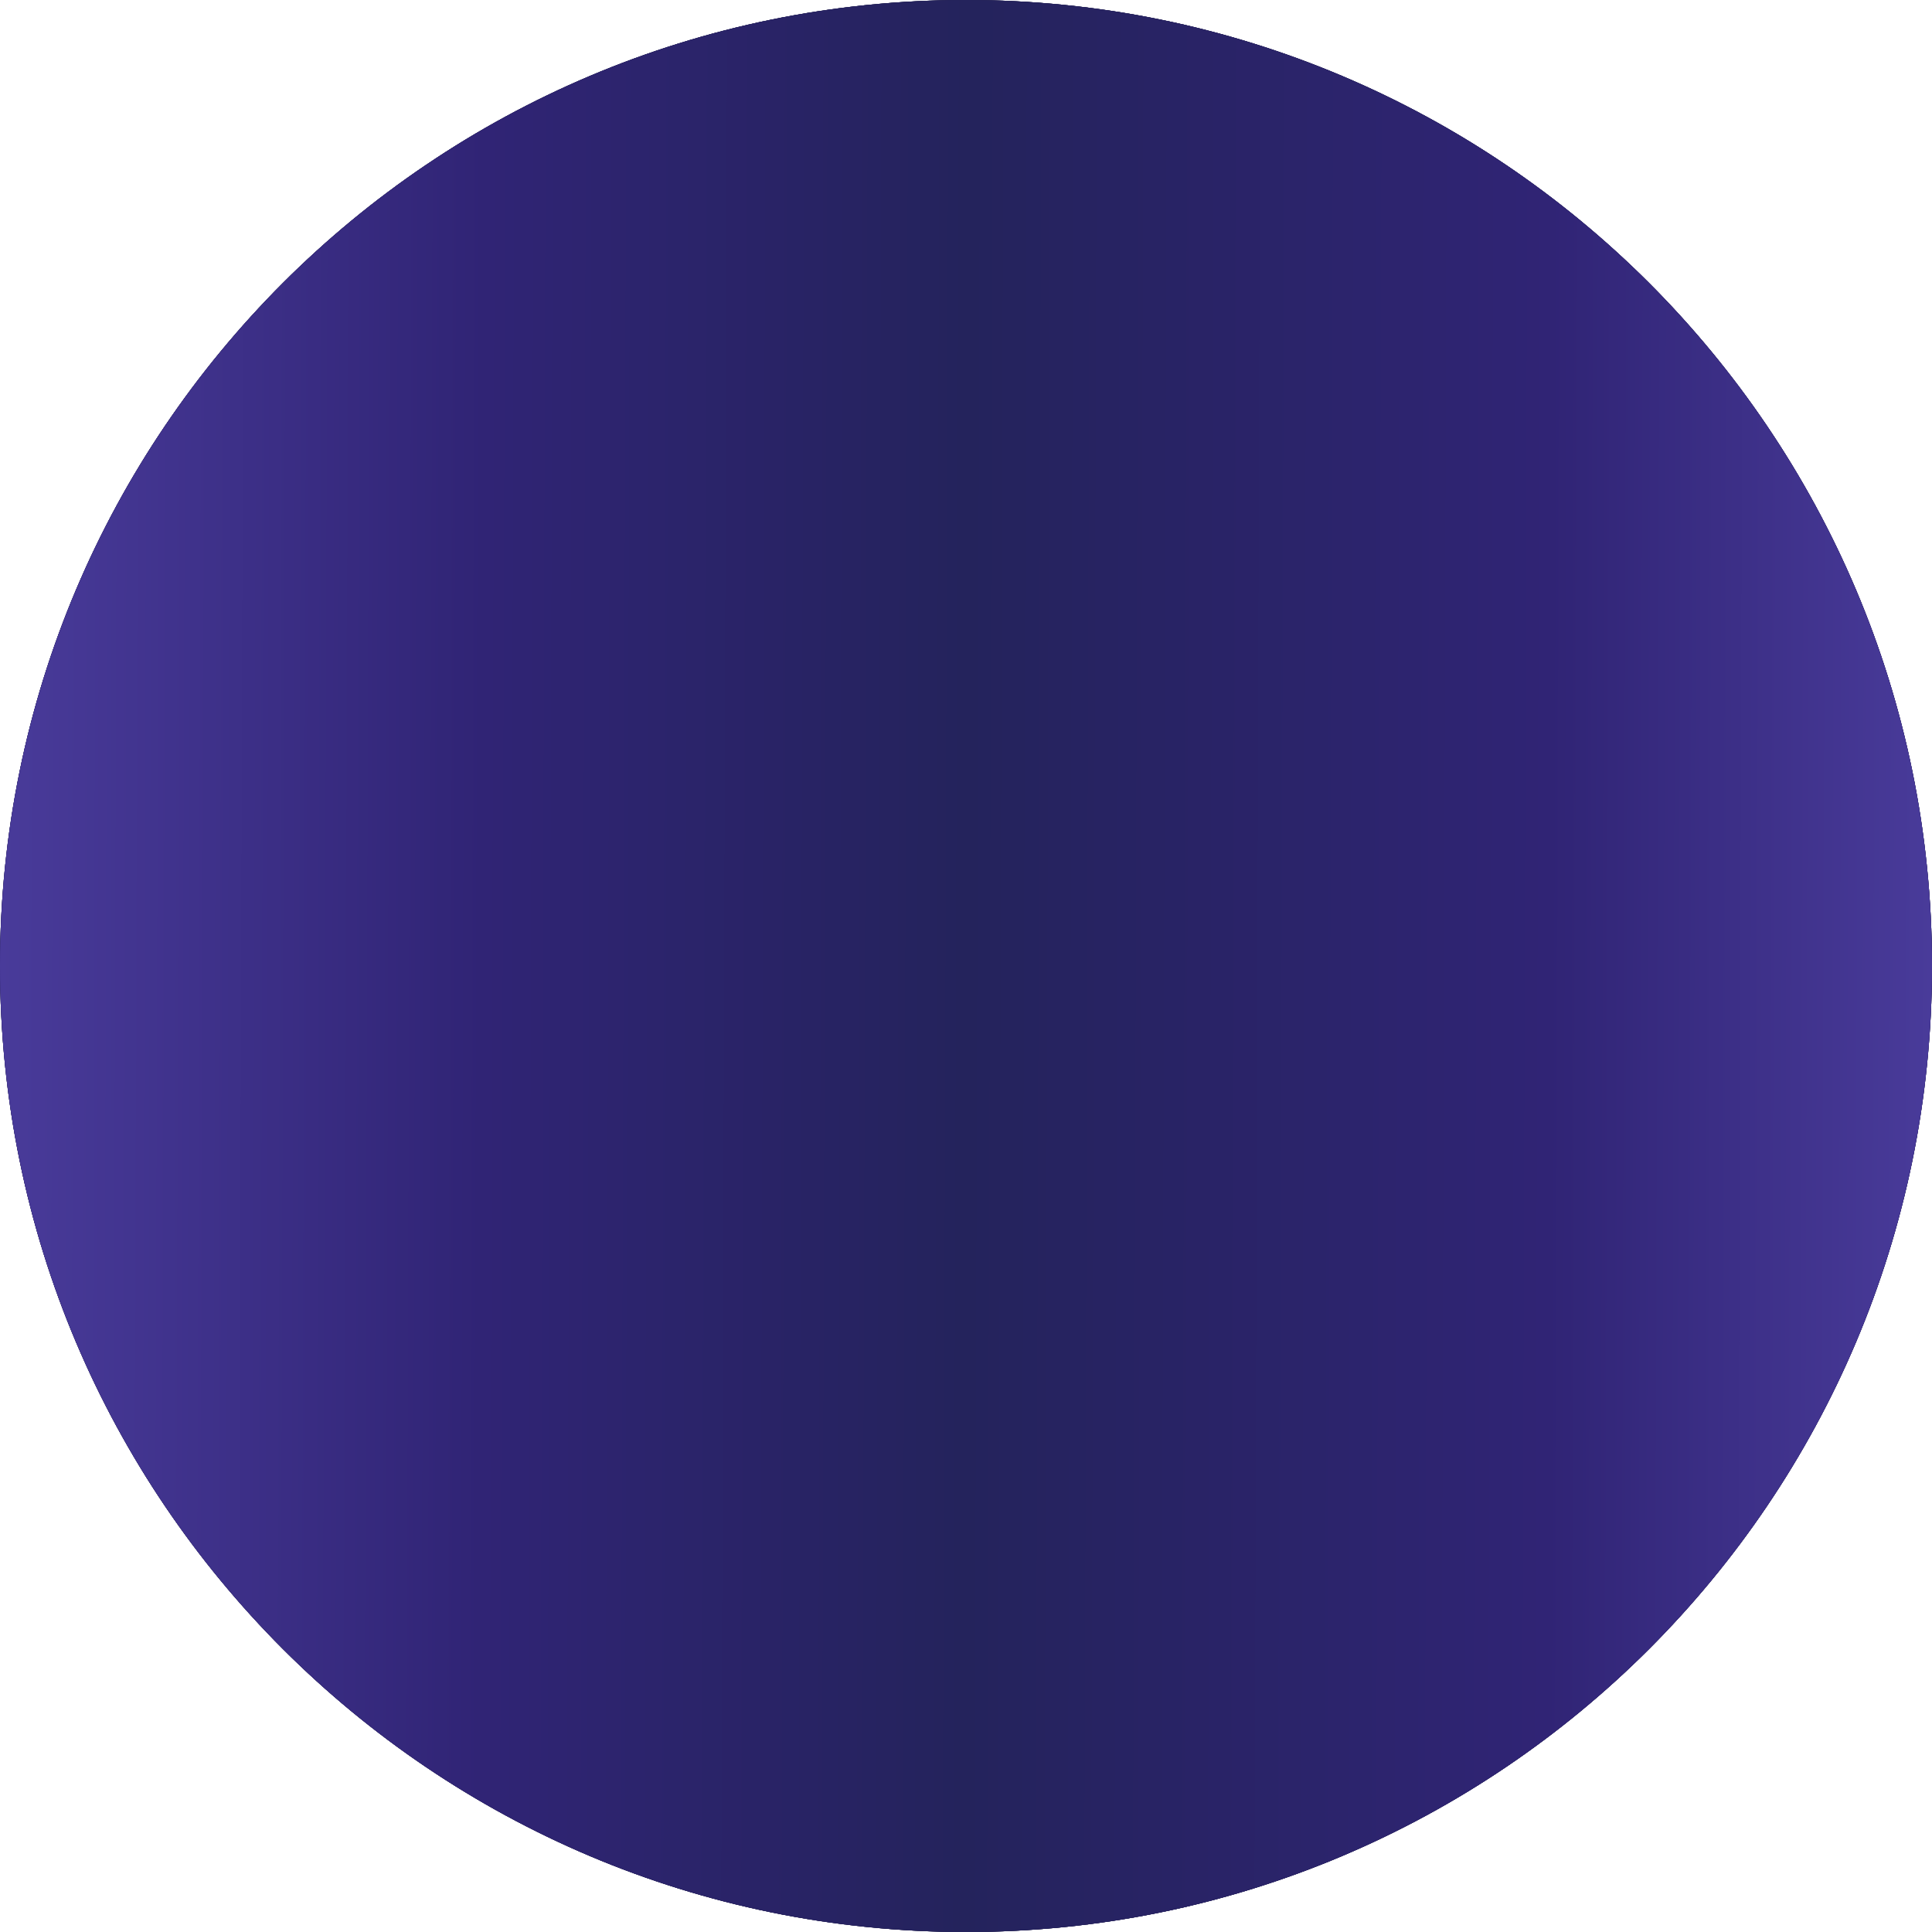 <svg
	width="648"
	height="648"
	viewBox="0 0 648 648"
	fill="none"
	xmlns="http://www.w3.org/2000/svg"
>
	<path
		d="M324 648C502.94 648 648 502.94 648 324C648 145.06 502.94 0 324 0C145.06 0 0 145.06 0 324C0 502.94 145.06 648 324 648Z"
		fill="#201F48"
	/>
	<path
		d="M324 648C502.94 648 648 502.94 648 324C648 145.06 502.94 0 324 0C145.06 0 0 145.06 0 324C0 502.94 145.06 648 324 648Z"
		fill="url(#paint0_linear_166_1773)"
	/>
	<path
		d="M324 648C502.94 648 648 502.94 648 324C648 145.06 502.94 0 324 0C145.06 0 0 145.06 0 324C0 502.94 145.06 648 324 648Z"
		fill="url(#paint1_linear_166_1773)"
	/>
	<path
		d="M324 648C502.94 648 648 502.94 648 324C648 145.06 502.94 0 324 0C145.06 0 0 145.06 0 324C0 502.94 145.06 648 324 648Z"
		fill="url(#paint2_linear_166_1773)"
	/>
	<defs>
		<linearGradient
			id="paint0_linear_166_1773"
			x1="324"
			y1="0"
			x2="324"
			y2="648"
			gradientUnits="userSpaceOnUse"
		>
			<stop stop-color="#201F48" />
			<stop offset="0.495" stop-color="#2A2954" />
			<stop offset="1" stop-color="#201F48" />
		</linearGradient>
		<linearGradient
			id="paint1_linear_166_1773"
			x1="648"
			y1="285"
			x2="-2.50799e-06"
			y2="283"
			gradientUnits="userSpaceOnUse"
		>
			<stop stop-color="#2B2167" />
			<stop offset="0.536" stop-color="#242350" />
			<stop offset="1" stop-color="#2B2167" />
		</linearGradient>
		<linearGradient
			id="paint2_linear_166_1773"
			x1="648"
			y1="285"
			x2="-2.50799e-06"
			y2="283"
			gradientUnits="userSpaceOnUse"
		>
			<stop stop-color="#493B9A" />
			<stop offset="0.198" stop-color="#302475" />
			<stop offset="0.5" stop-color="#24235C" />
			<stop offset="0.75" stop-color="#302475" />
			<stop offset="1" stop-color="#493B9A" />
		</linearGradient>
	</defs>
</svg>
